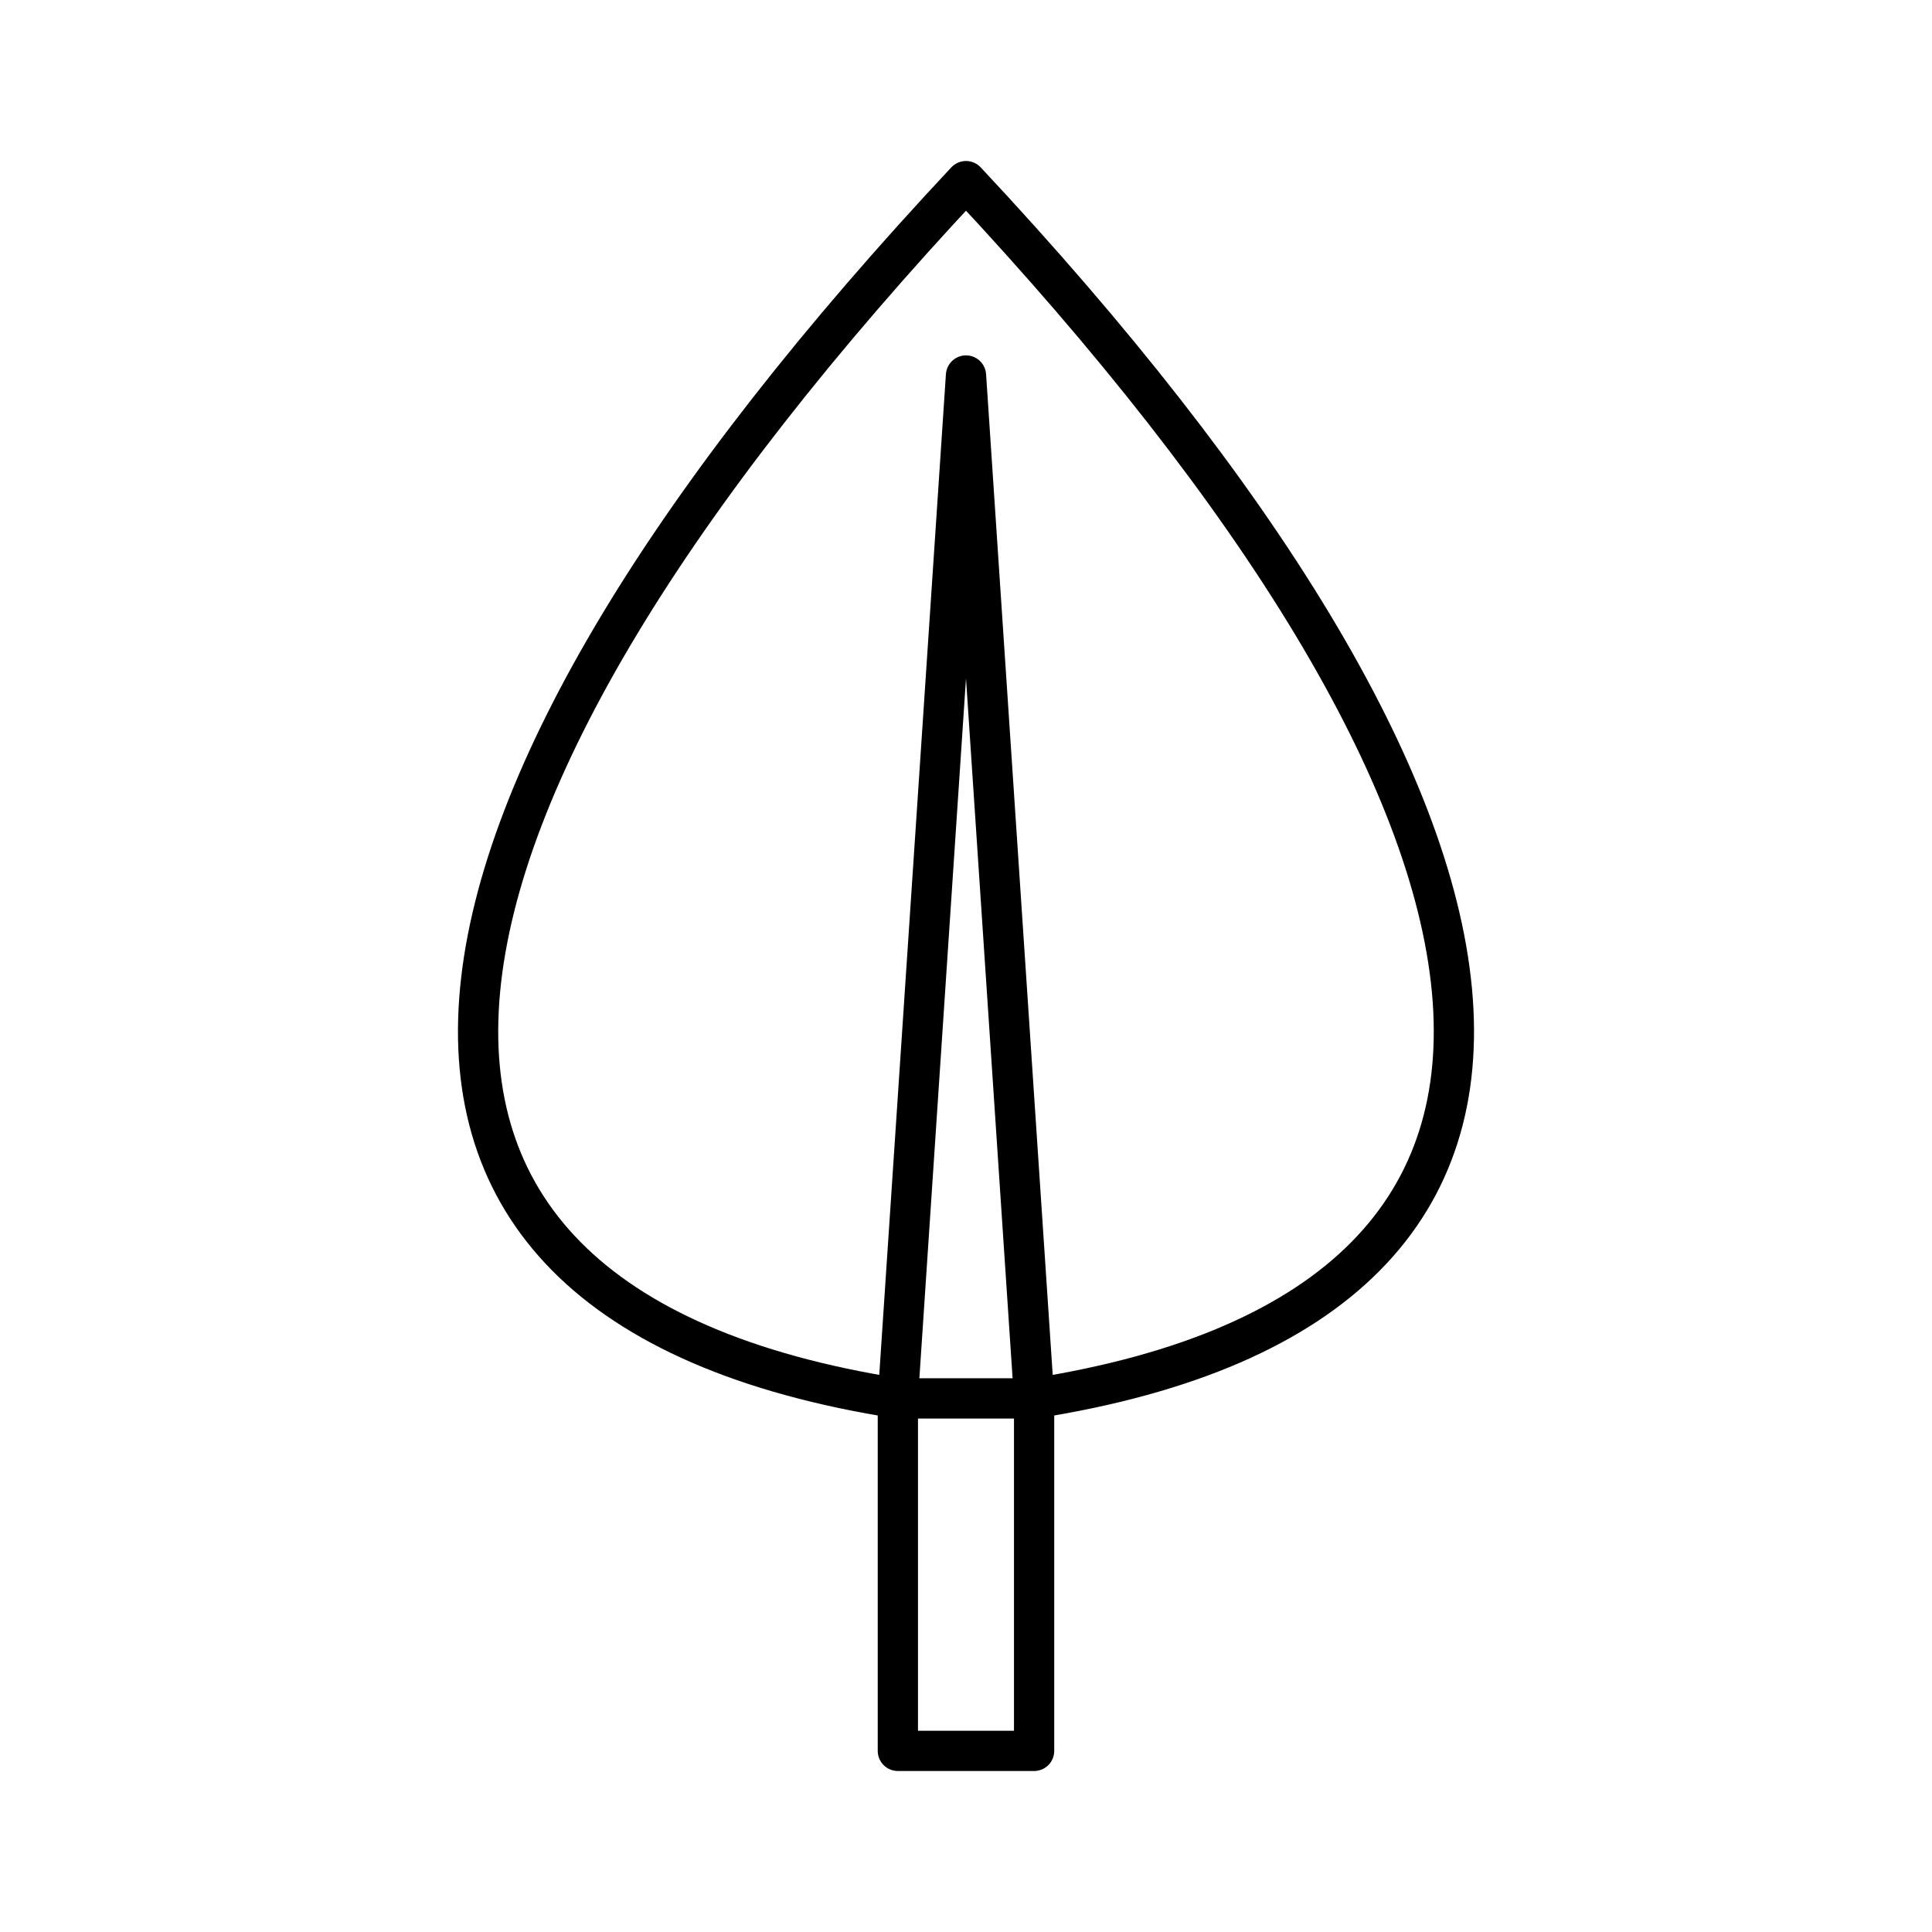 <svg xmlns="http://www.w3.org/2000/svg" width="1em" height="1em" viewBox="0 0 48 48"><path fill="none" stroke="currentColor" stroke-linecap="round" stroke-linejoin="round" d="M25.692 34.743C40.966 32.344 38.662 20.16 24 4.5C9.338 20.16 7.034 32.344 22.307 34.743L24 9.329zm0 0V43.5h-3.385v-8.757z"/></svg>